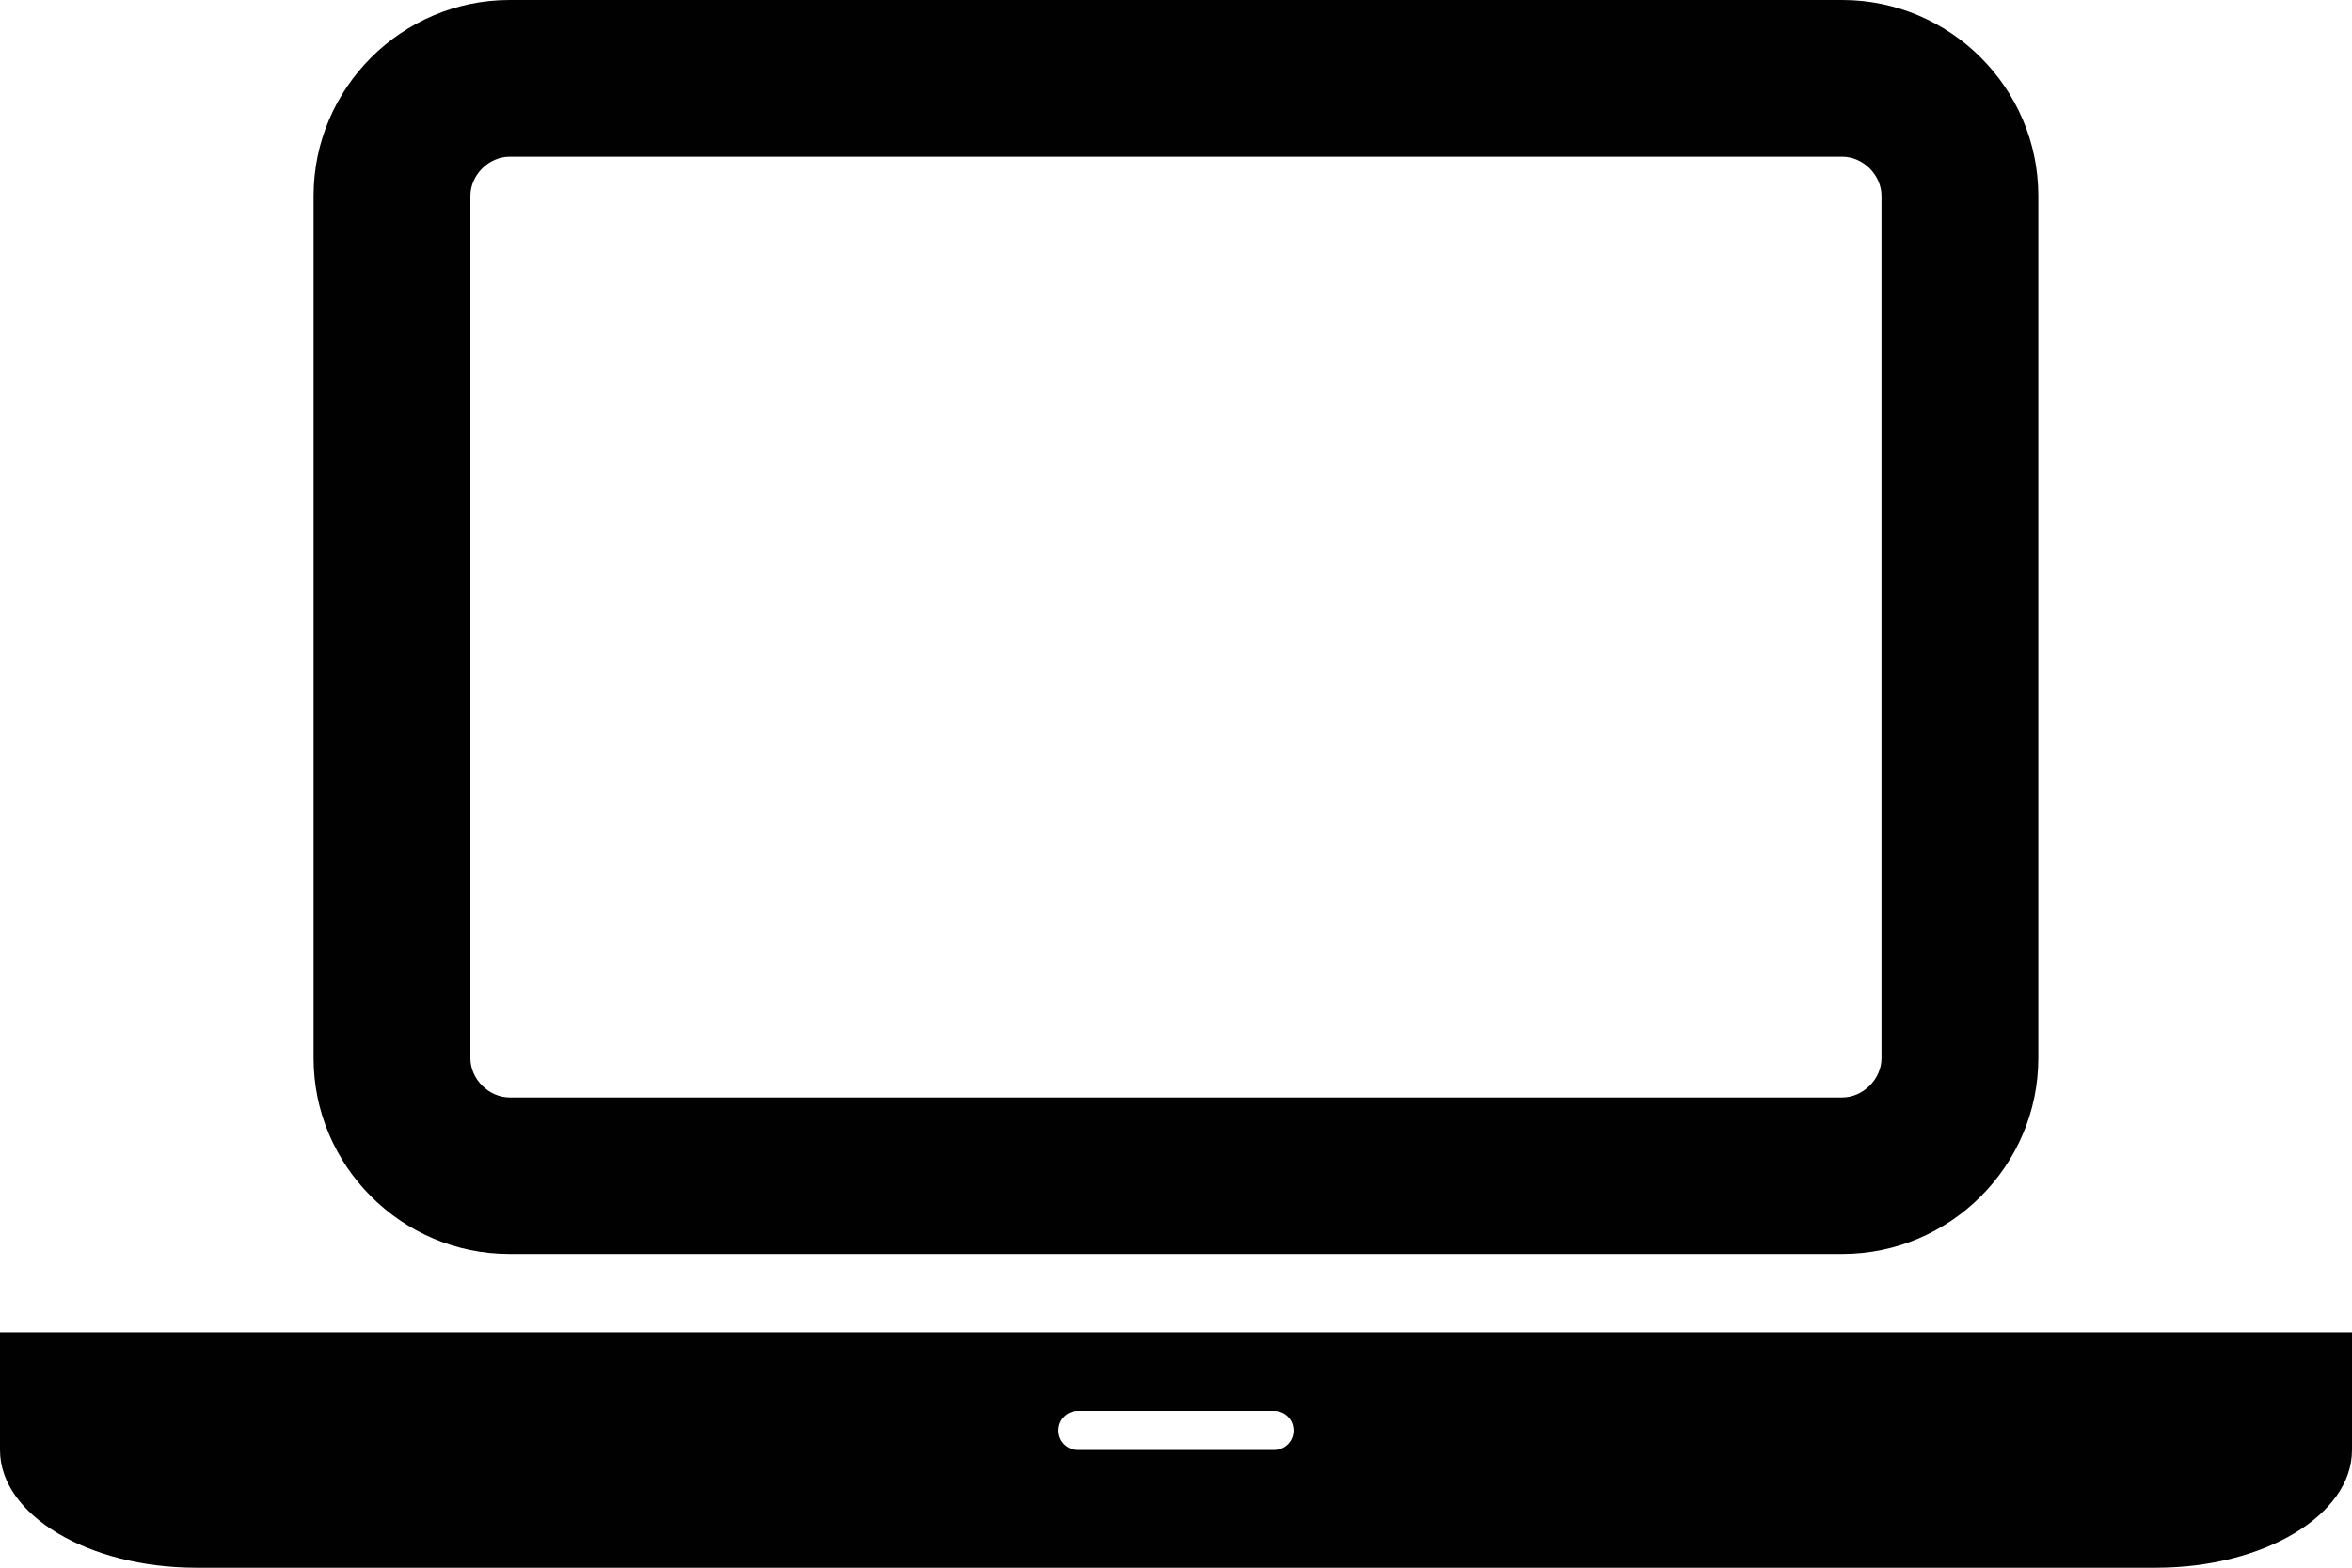 <?xml version="1.0" encoding="utf-8"?>
<!-- Generator: Adobe Illustrator 16.0.0, SVG Export Plug-In . SVG Version: 6.00 Build 0)  -->
<!DOCTYPE svg PUBLIC "-//W3C//DTD SVG 1.1//EN" "http://www.w3.org/Graphics/SVG/1.1/DTD/svg11.dtd">
<svg version="1.1" id="Layer_1" xmlns="http://www.w3.org/2000/svg" xmlns:xlink="http://www.w3.org/1999/xlink" x="0px" y="0px"
	 width="22.81px" height="15.206px" viewBox="0 0 22.81 15.206" enable-background="new 0 0 22.81 15.206" xml:space="preserve">
<g>
	<path fill="#010101" d="M22.81,12.925v1.141c0,0.63-0.855,1.141-1.9,1.141H1.901C0.855,15.206,0,14.695,0,14.065v-1.141h1.901
		h19.008H22.81z M3.041,10.264V1.9c0-1.046,0.856-1.9,1.901-1.9h12.925c1.045,0,1.901,0.854,1.901,1.9v8.363
		c0,1.046-0.856,1.901-1.901,1.901H4.942C3.897,12.165,3.041,11.31,3.041,10.264z M4.562,10.264c0,0.203,0.178,0.381,0.38,0.381
		h12.925c0.202,0,0.38-0.178,0.38-0.381V1.9c0-0.202-0.178-0.38-0.38-0.38H4.942c-0.202,0-0.38,0.178-0.38,0.38V10.264z
		 M12.545,13.876c0-0.107-0.083-0.19-0.19-0.19h-1.9c-0.107,0-0.19,0.083-0.19,0.19c0,0.106,0.083,0.189,0.19,0.189h1.9
		C12.462,14.065,12.545,13.982,12.545,13.876z"/>
</g>
</svg>
